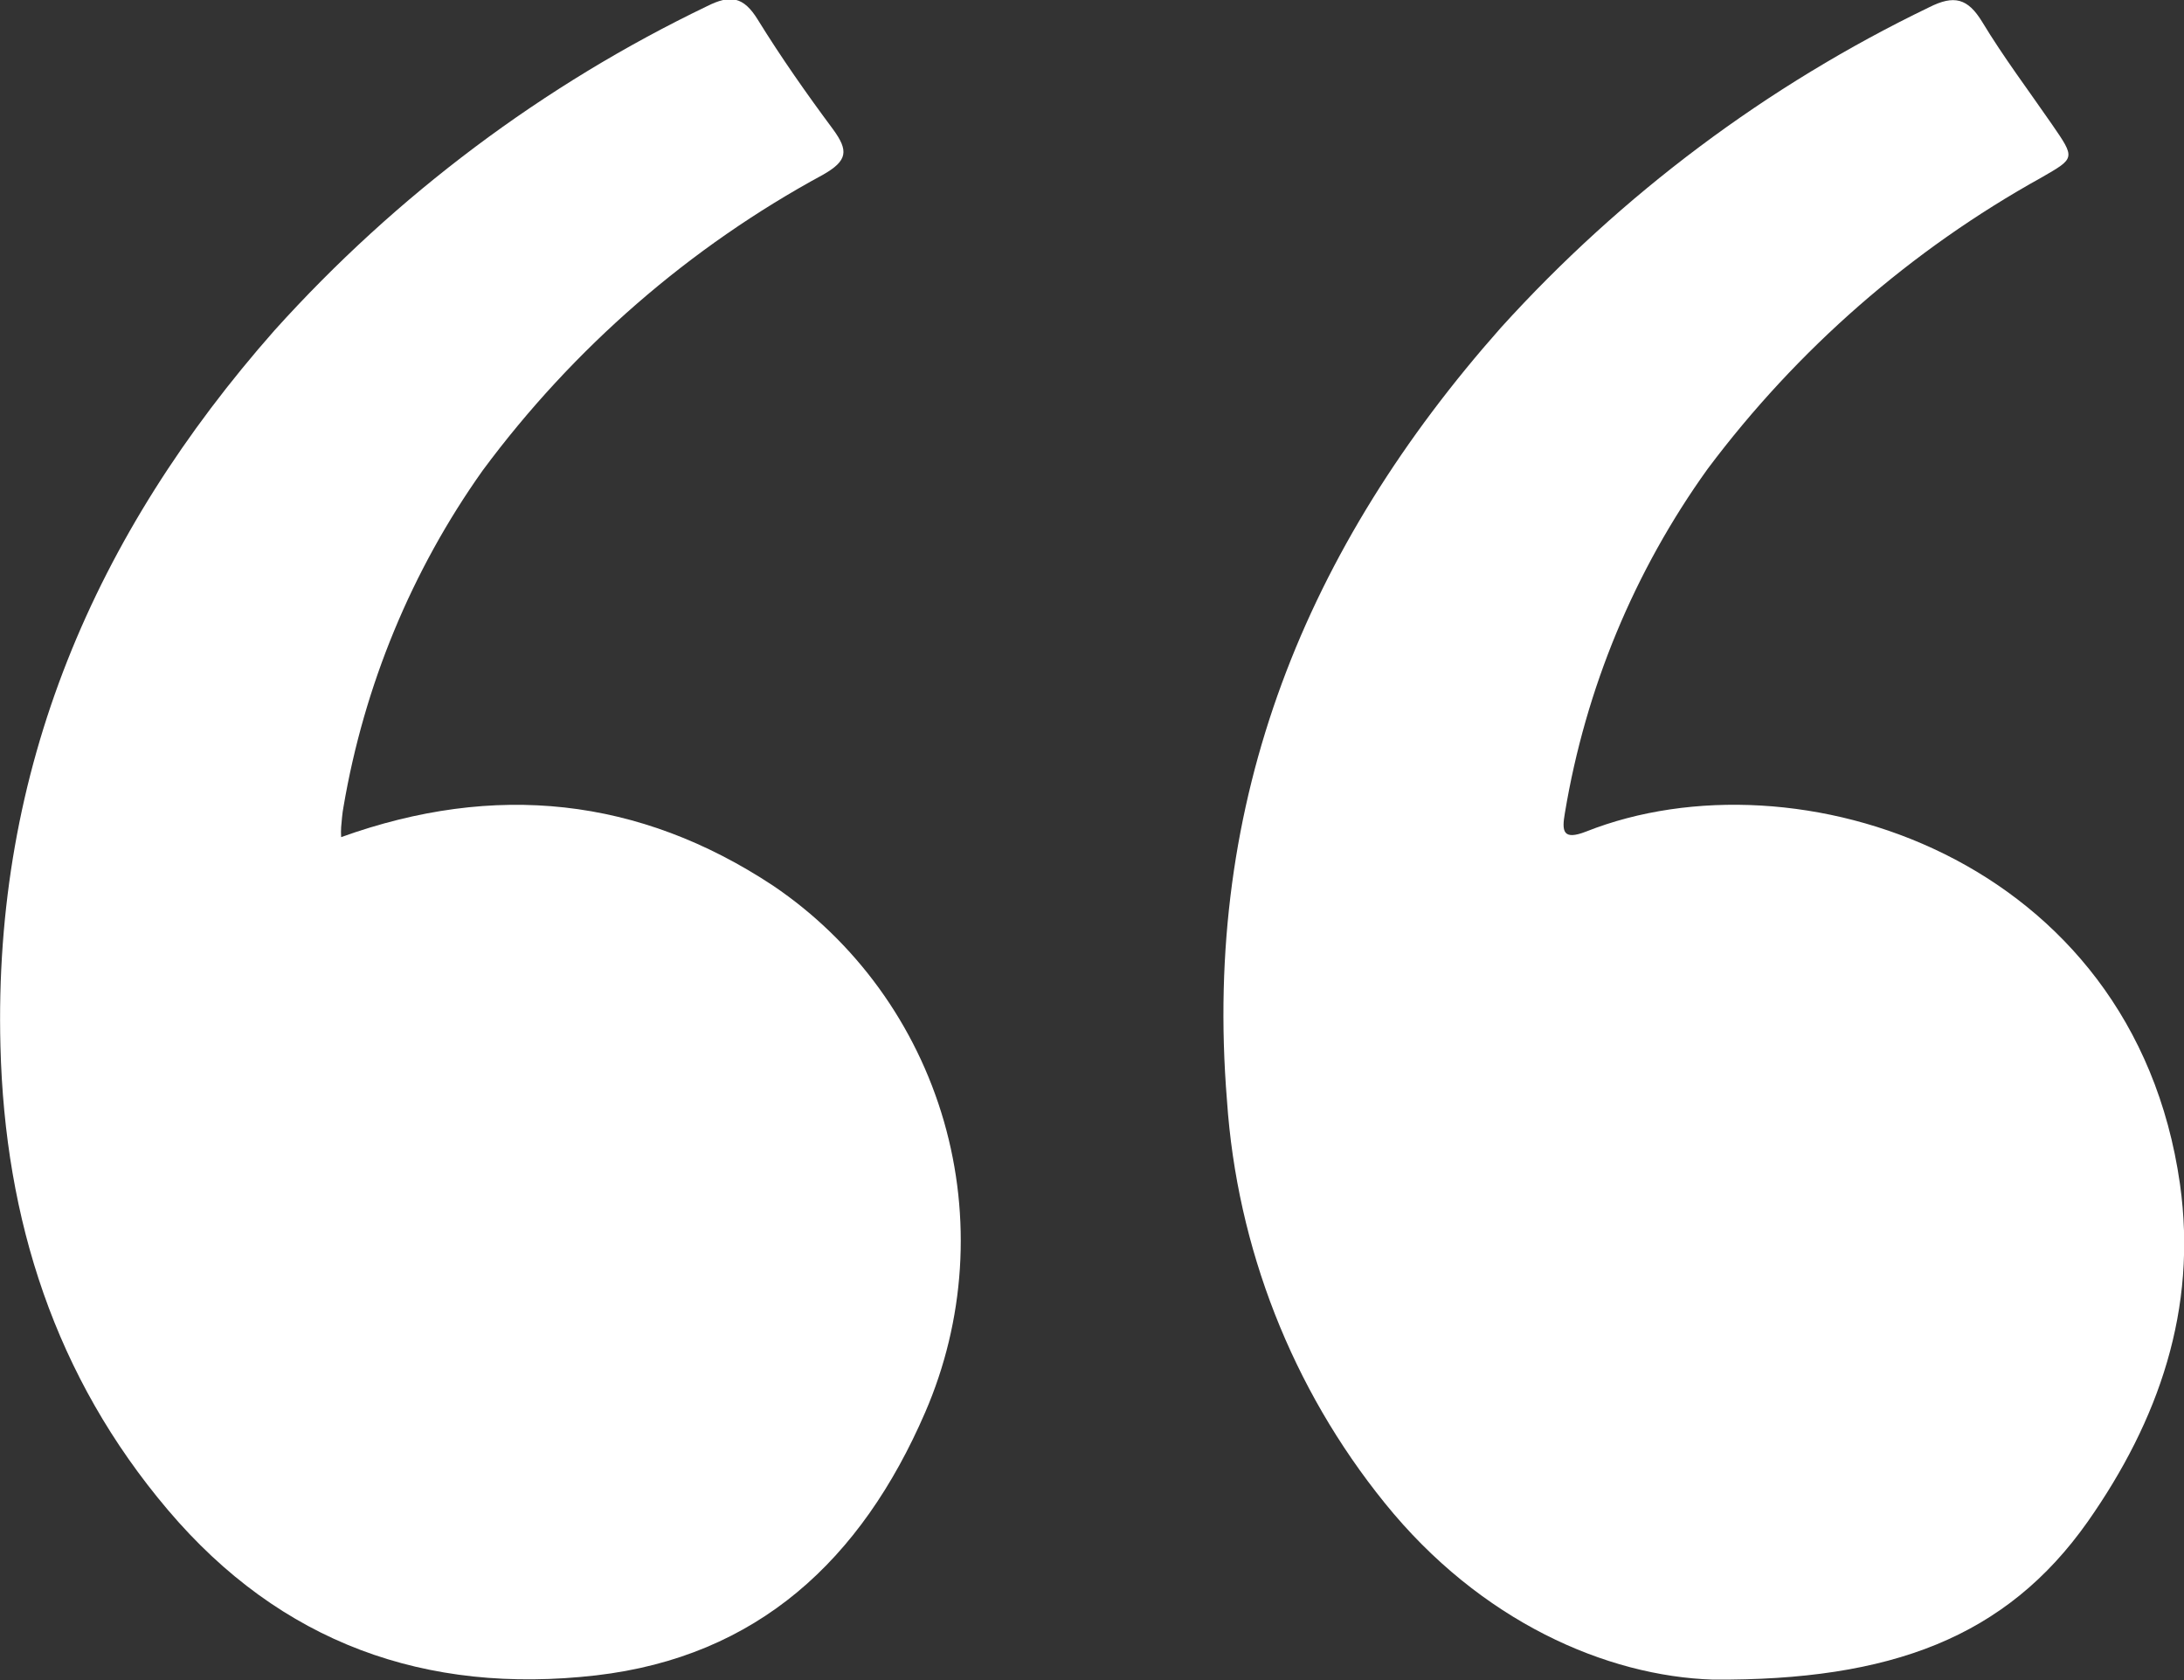 <svg width="39" height="30" viewBox="0 0 39 30" fill="none" xmlns="http://www.w3.org/2000/svg">
<rect x="0" y="0" width="39" height="30" fill="#333333" stroke="none"/>
<g clip-path="url(#clip0_156_900)">
<path d="M30.59 29.992C28.689 29.931 26.436 28.956 24.726 26.836C23.073 24.792 22.089 22.281 21.91 19.648C21.473 14.272 23.327 9.776 26.801 5.852C28.962 3.466 31.558 1.524 34.447 0.131C34.896 -0.096 35.139 -0.031 35.397 0.392C35.777 1.021 36.226 1.617 36.644 2.223C37.062 2.83 37.058 2.822 36.458 3.168C34.13 4.459 32.098 6.232 30.495 8.371C29.186 10.192 28.314 12.295 27.945 14.514C27.888 14.841 27.903 15.013 28.325 14.848C32.068 13.366 38.096 15.297 38.928 21.142C39.243 23.38 38.548 25.365 37.282 27.17C35.823 29.24 33.763 30.012 30.59 29.992Z" fill="white"/>
<path d="M6.092 14.948C8.836 13.961 11.413 14.234 13.807 15.816C15.28 16.812 16.358 18.3 16.855 20.02C17.351 21.739 17.232 23.579 16.521 25.22C15.38 27.857 13.526 29.581 10.645 29.916C7.605 30.265 5.013 29.34 2.999 26.963C0.984 24.586 0.087 21.787 0.008 18.684C-0.122 13.727 1.691 9.542 4.903 5.898C7.08 3.481 9.703 1.515 12.625 0.111C13.043 -0.1 13.279 -0.061 13.533 0.353C13.948 1.025 14.404 1.674 14.875 2.308C15.156 2.692 15.137 2.868 14.7 3.118C12.316 4.409 10.24 6.213 8.619 8.401C7.351 10.187 6.502 12.241 6.134 14.407C6.111 14.526 6.104 14.645 6.092 14.768C6.088 14.828 6.088 14.888 6.092 14.948Z" fill="white"/>
</g>
<defs>
<clipPath id="clip0_156_900">
<rect width="39" height="30" fill="white"/>
</clipPath>
</defs>
</svg>
